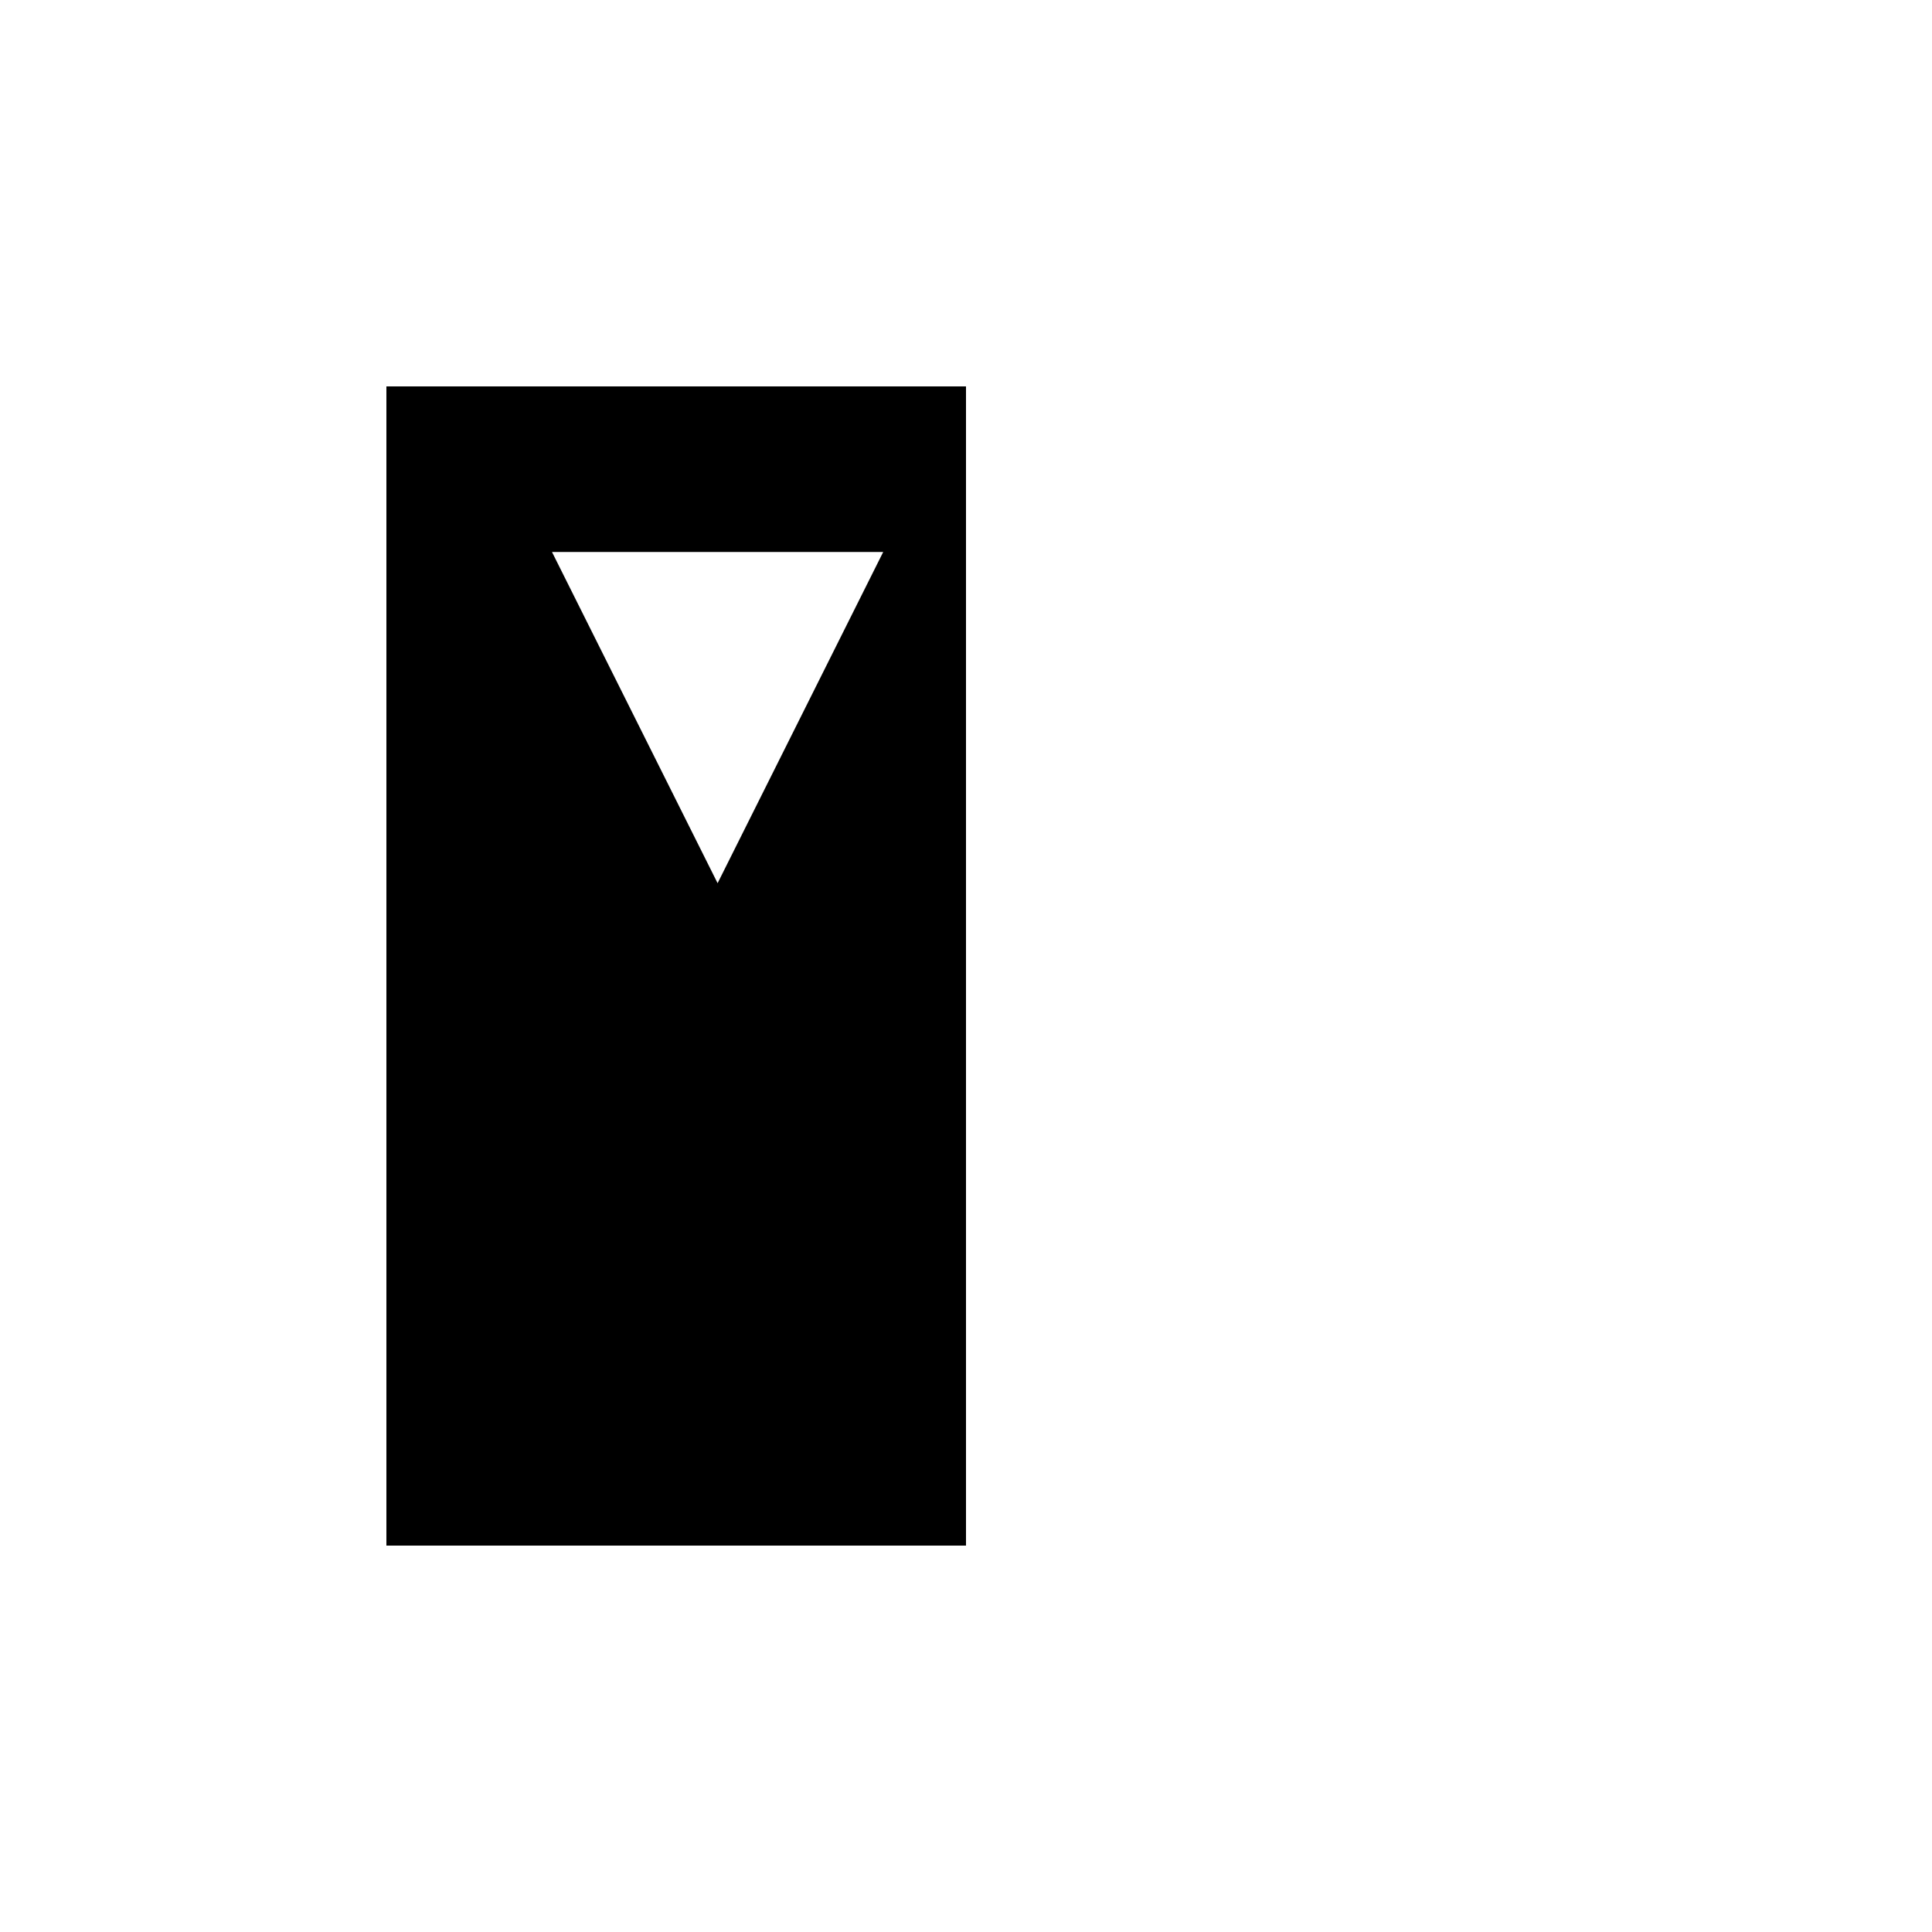 <svg xmlns="http://www.w3.org/2000/svg" viewBox="-100 -100 500 500"><path style="fill:#000000" fill-rule="evenodd" d="M 0,0 150,0 150,300 0,300 0,0 L 42.857,42.857 128.571,42.857 85.714,128.571 42.857,42.857"/></svg>
